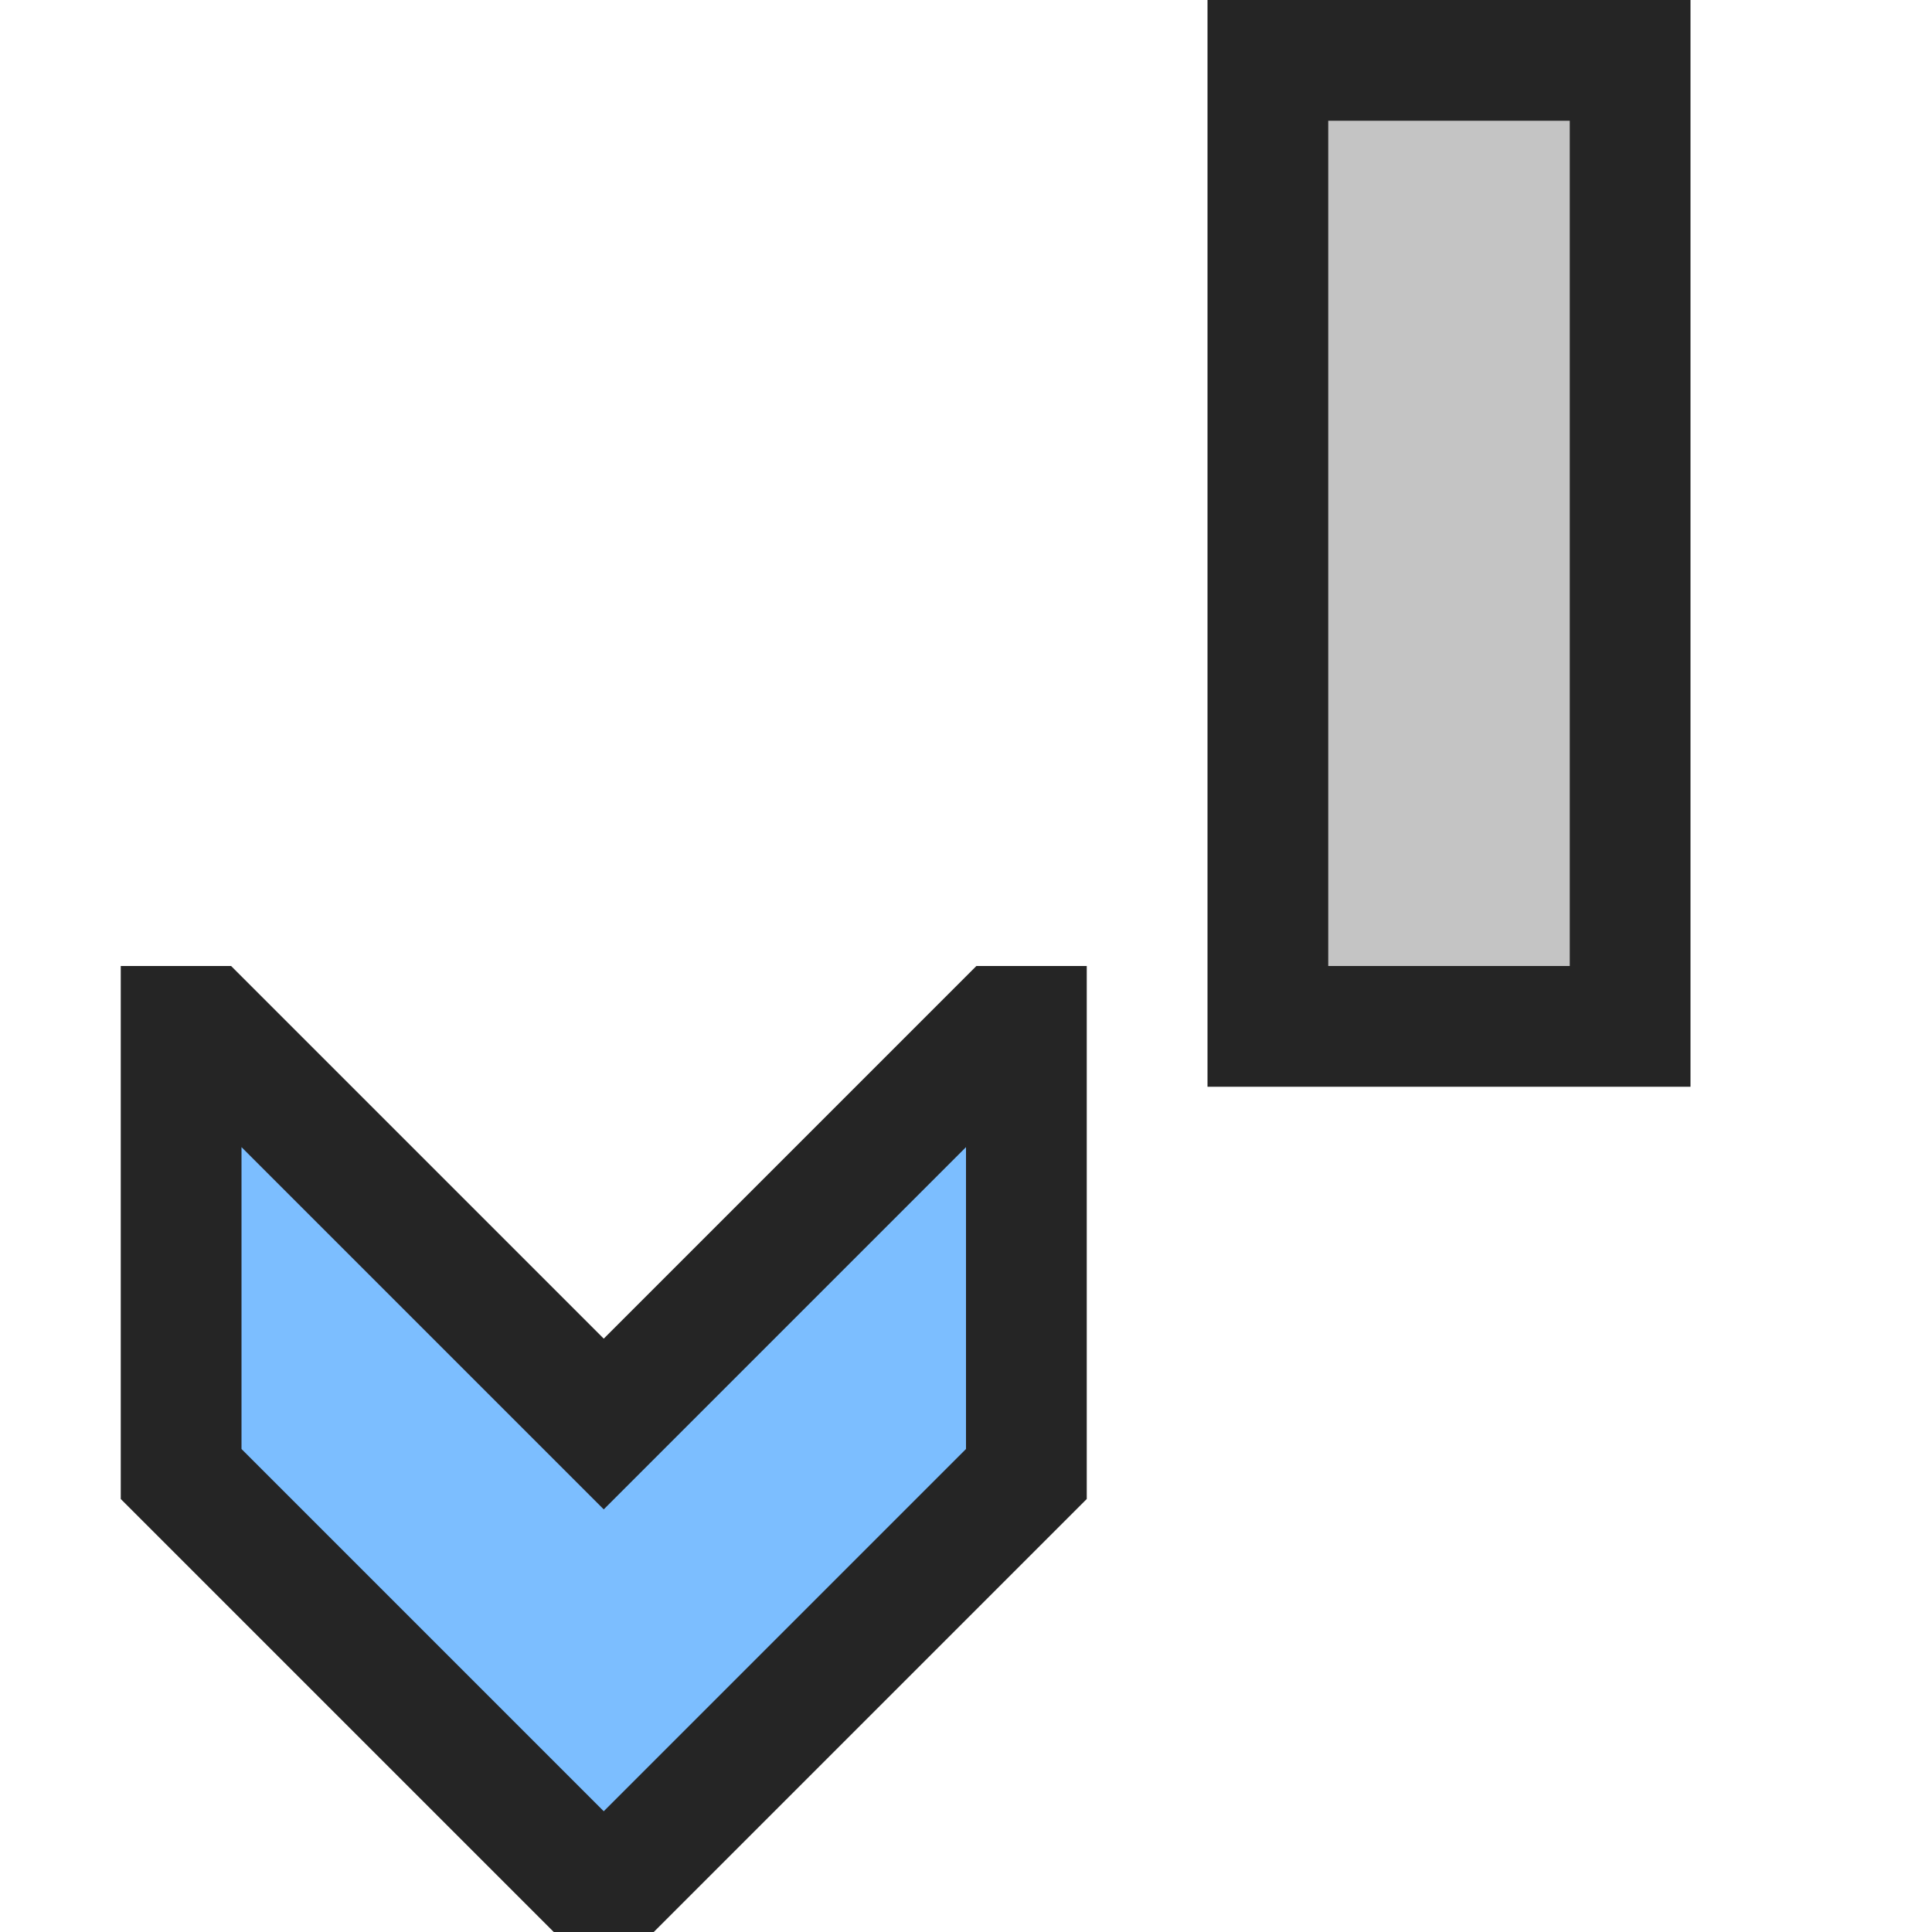 <svg xmlns="http://www.w3.org/2000/svg" width="16" height="16" viewBox="0 0 16 16">
  <path fill="#252525" d="M5 11.086L1.914 8H1v4.414L4.586 16h.828L9 12.414V8h-.914L5 11.086z"/>
  <path fill="#7cbeff" d="M5 15l3-3V9.5l-3 3-3-3V12l3 3z"/>
  <path fill="#252525" d="M10 0h4v9h-4z"/>
  <path fill="#c4c4c4" d="M11 1h2v7h-2z"/>
</svg>
